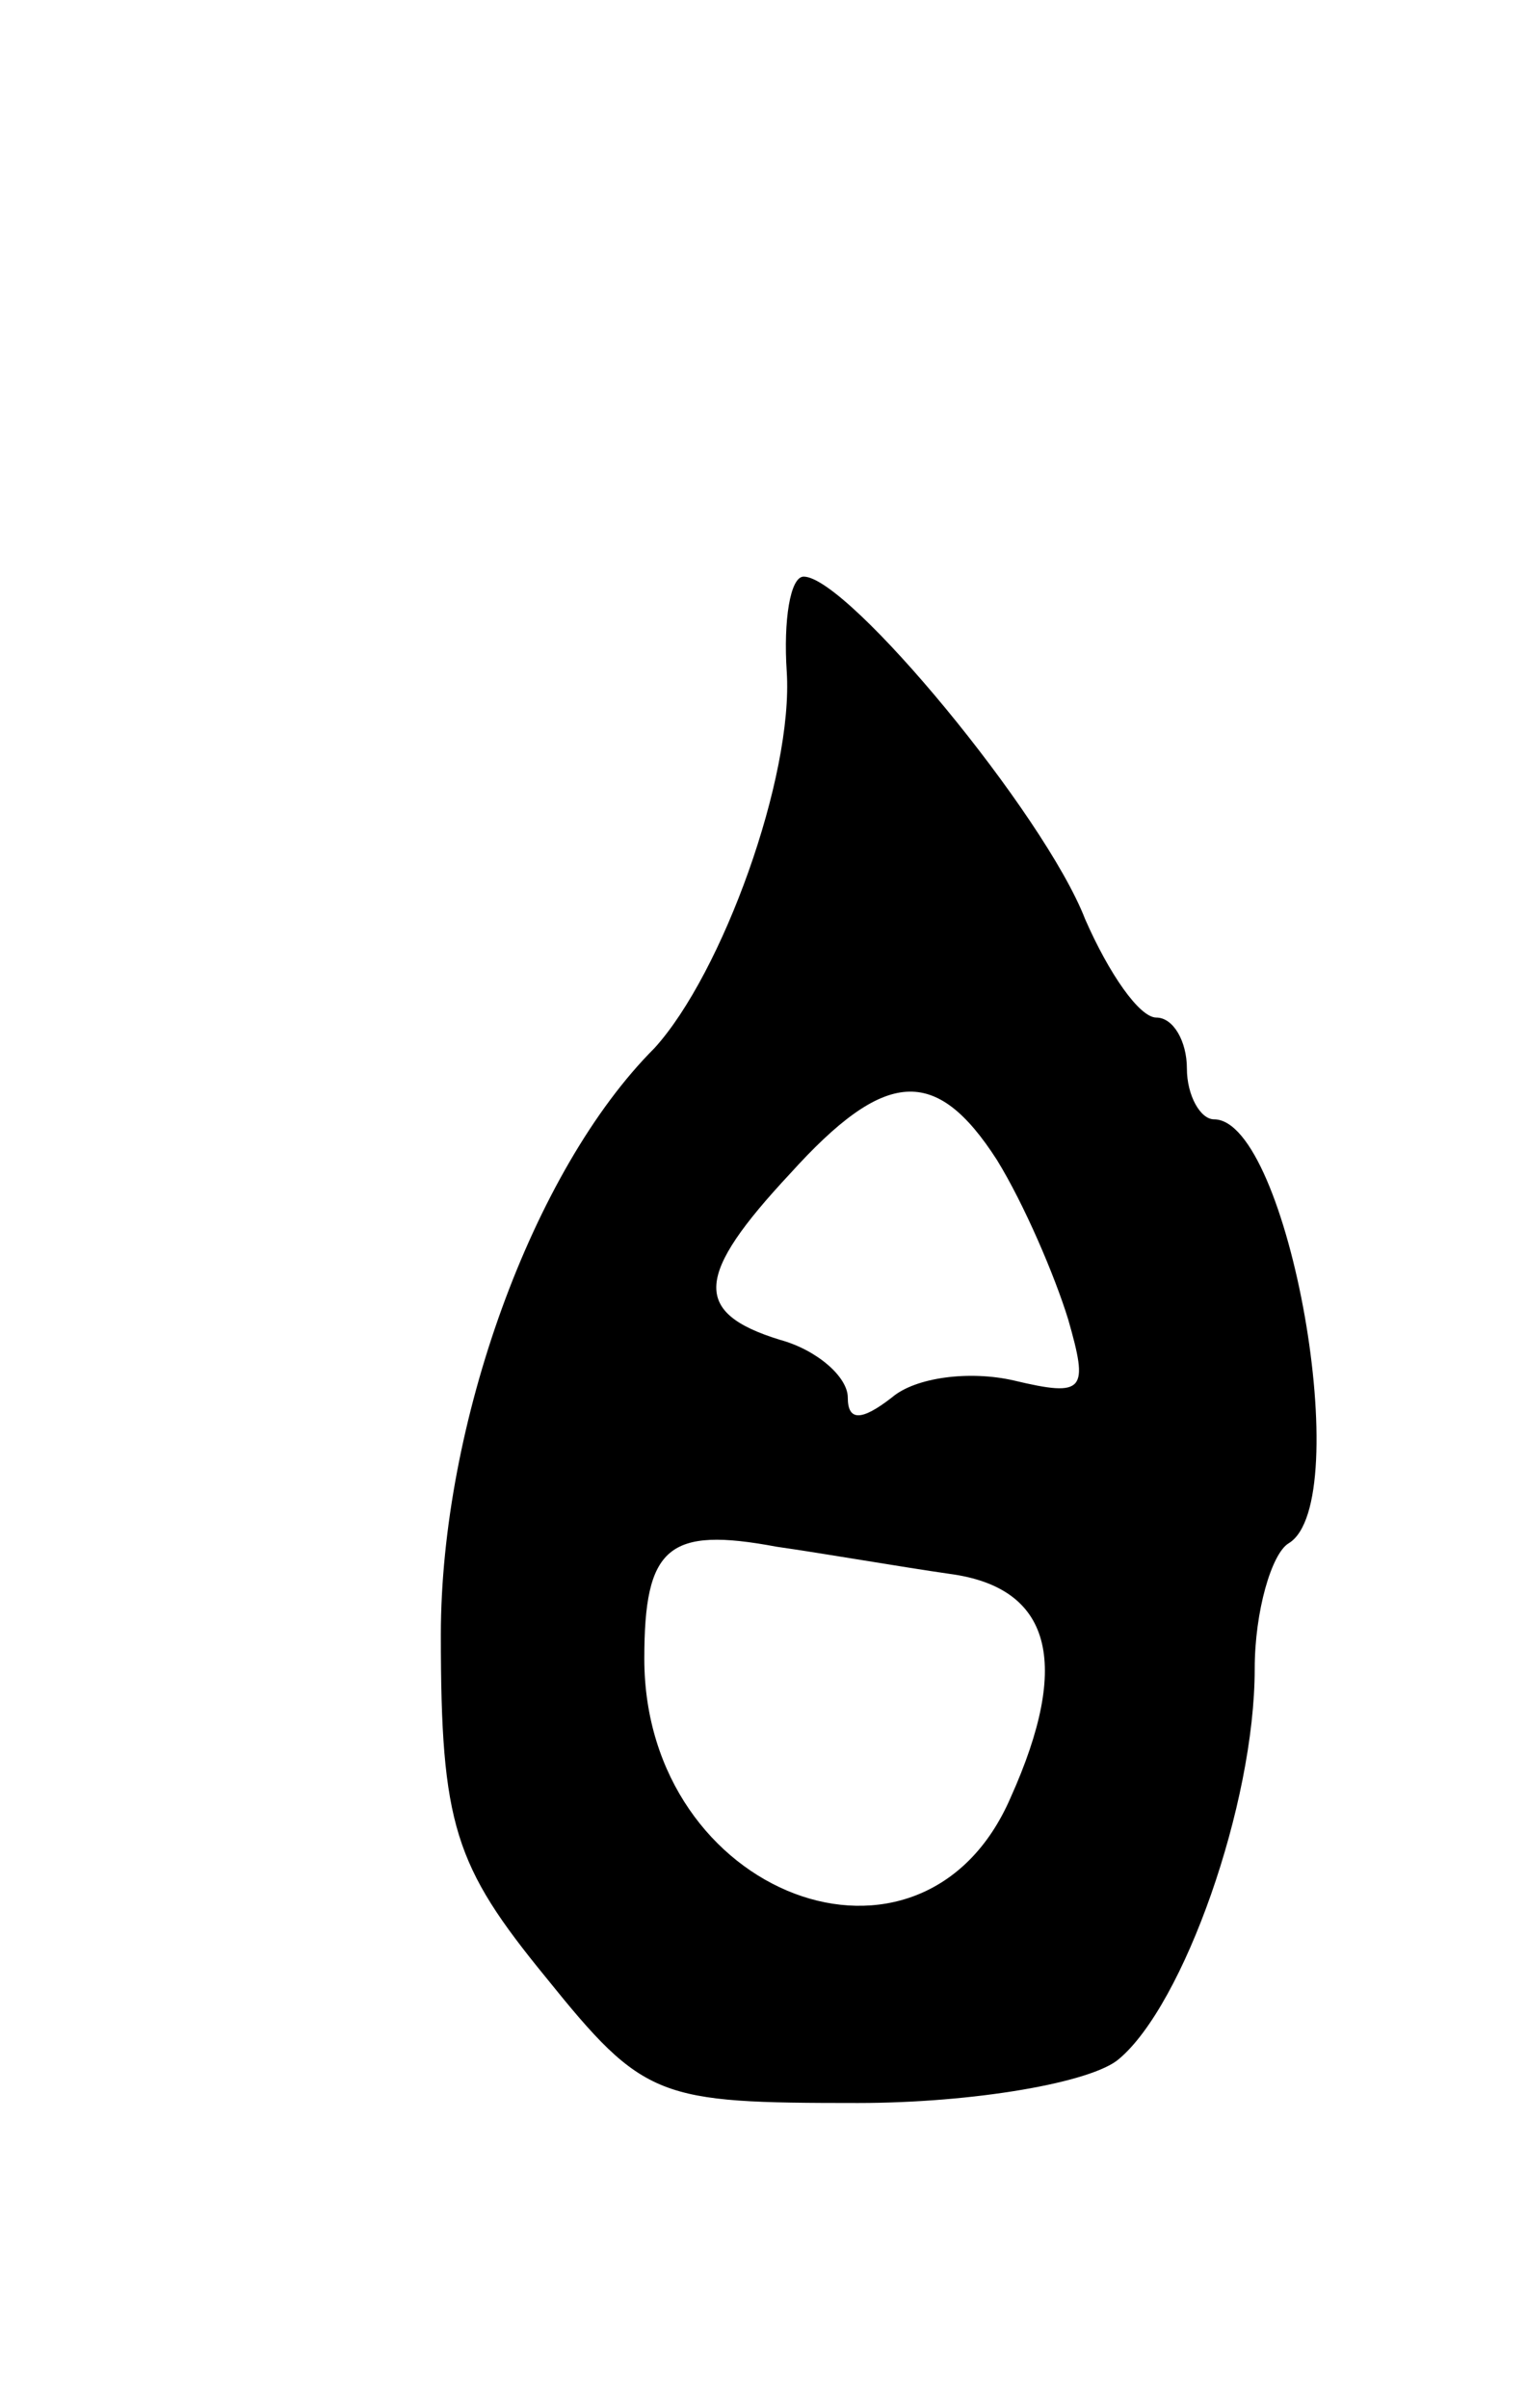 <svg version="1.0" xmlns="http://www.w3.org/2000/svg"
 width="45pt" height="71pt" viewBox="0 0 45 71"
 preserveAspectRatio="xMidYMid meet">
<g transform="translate(0,71) scale(0.1,-0.1)"
fill="#000000" stroke="none">
<path d="M232 512 c2 -31 -19 -89 -39 -111 -36 -36 -63 -111 -63 -173 0 -56 4
-68 31 -101 29 -36 33 -37 92 -37 34 0 69 6 77 13 19 16 40 75 40 115 0 17 5
34 10 37 20 12 0 125 -22 125 -4 0 -8 7 -8 15 0 8 -4 15 -9 15 -5 0 -14 13
-21 29 -12 31 -70 101 -83 101 -4 0 -6 -13 -5 -28z m62 -144 c8 -13 17 -34 21
-47 6 -21 5 -23 -16 -18 -13 3 -29 1 -36 -5 -9 -7 -13 -7 -13 0 0 6 -9 14 -20
17 -26 8 -25 19 3 49 28 31 43 32 61 4z m-14 -122 c30 -4 36 -26 18 -66 -26
-60 -108 -29 -108 41 0 33 7 39 39 33 14 -2 37 -6 51 -8z"/>
</g>
</svg>
